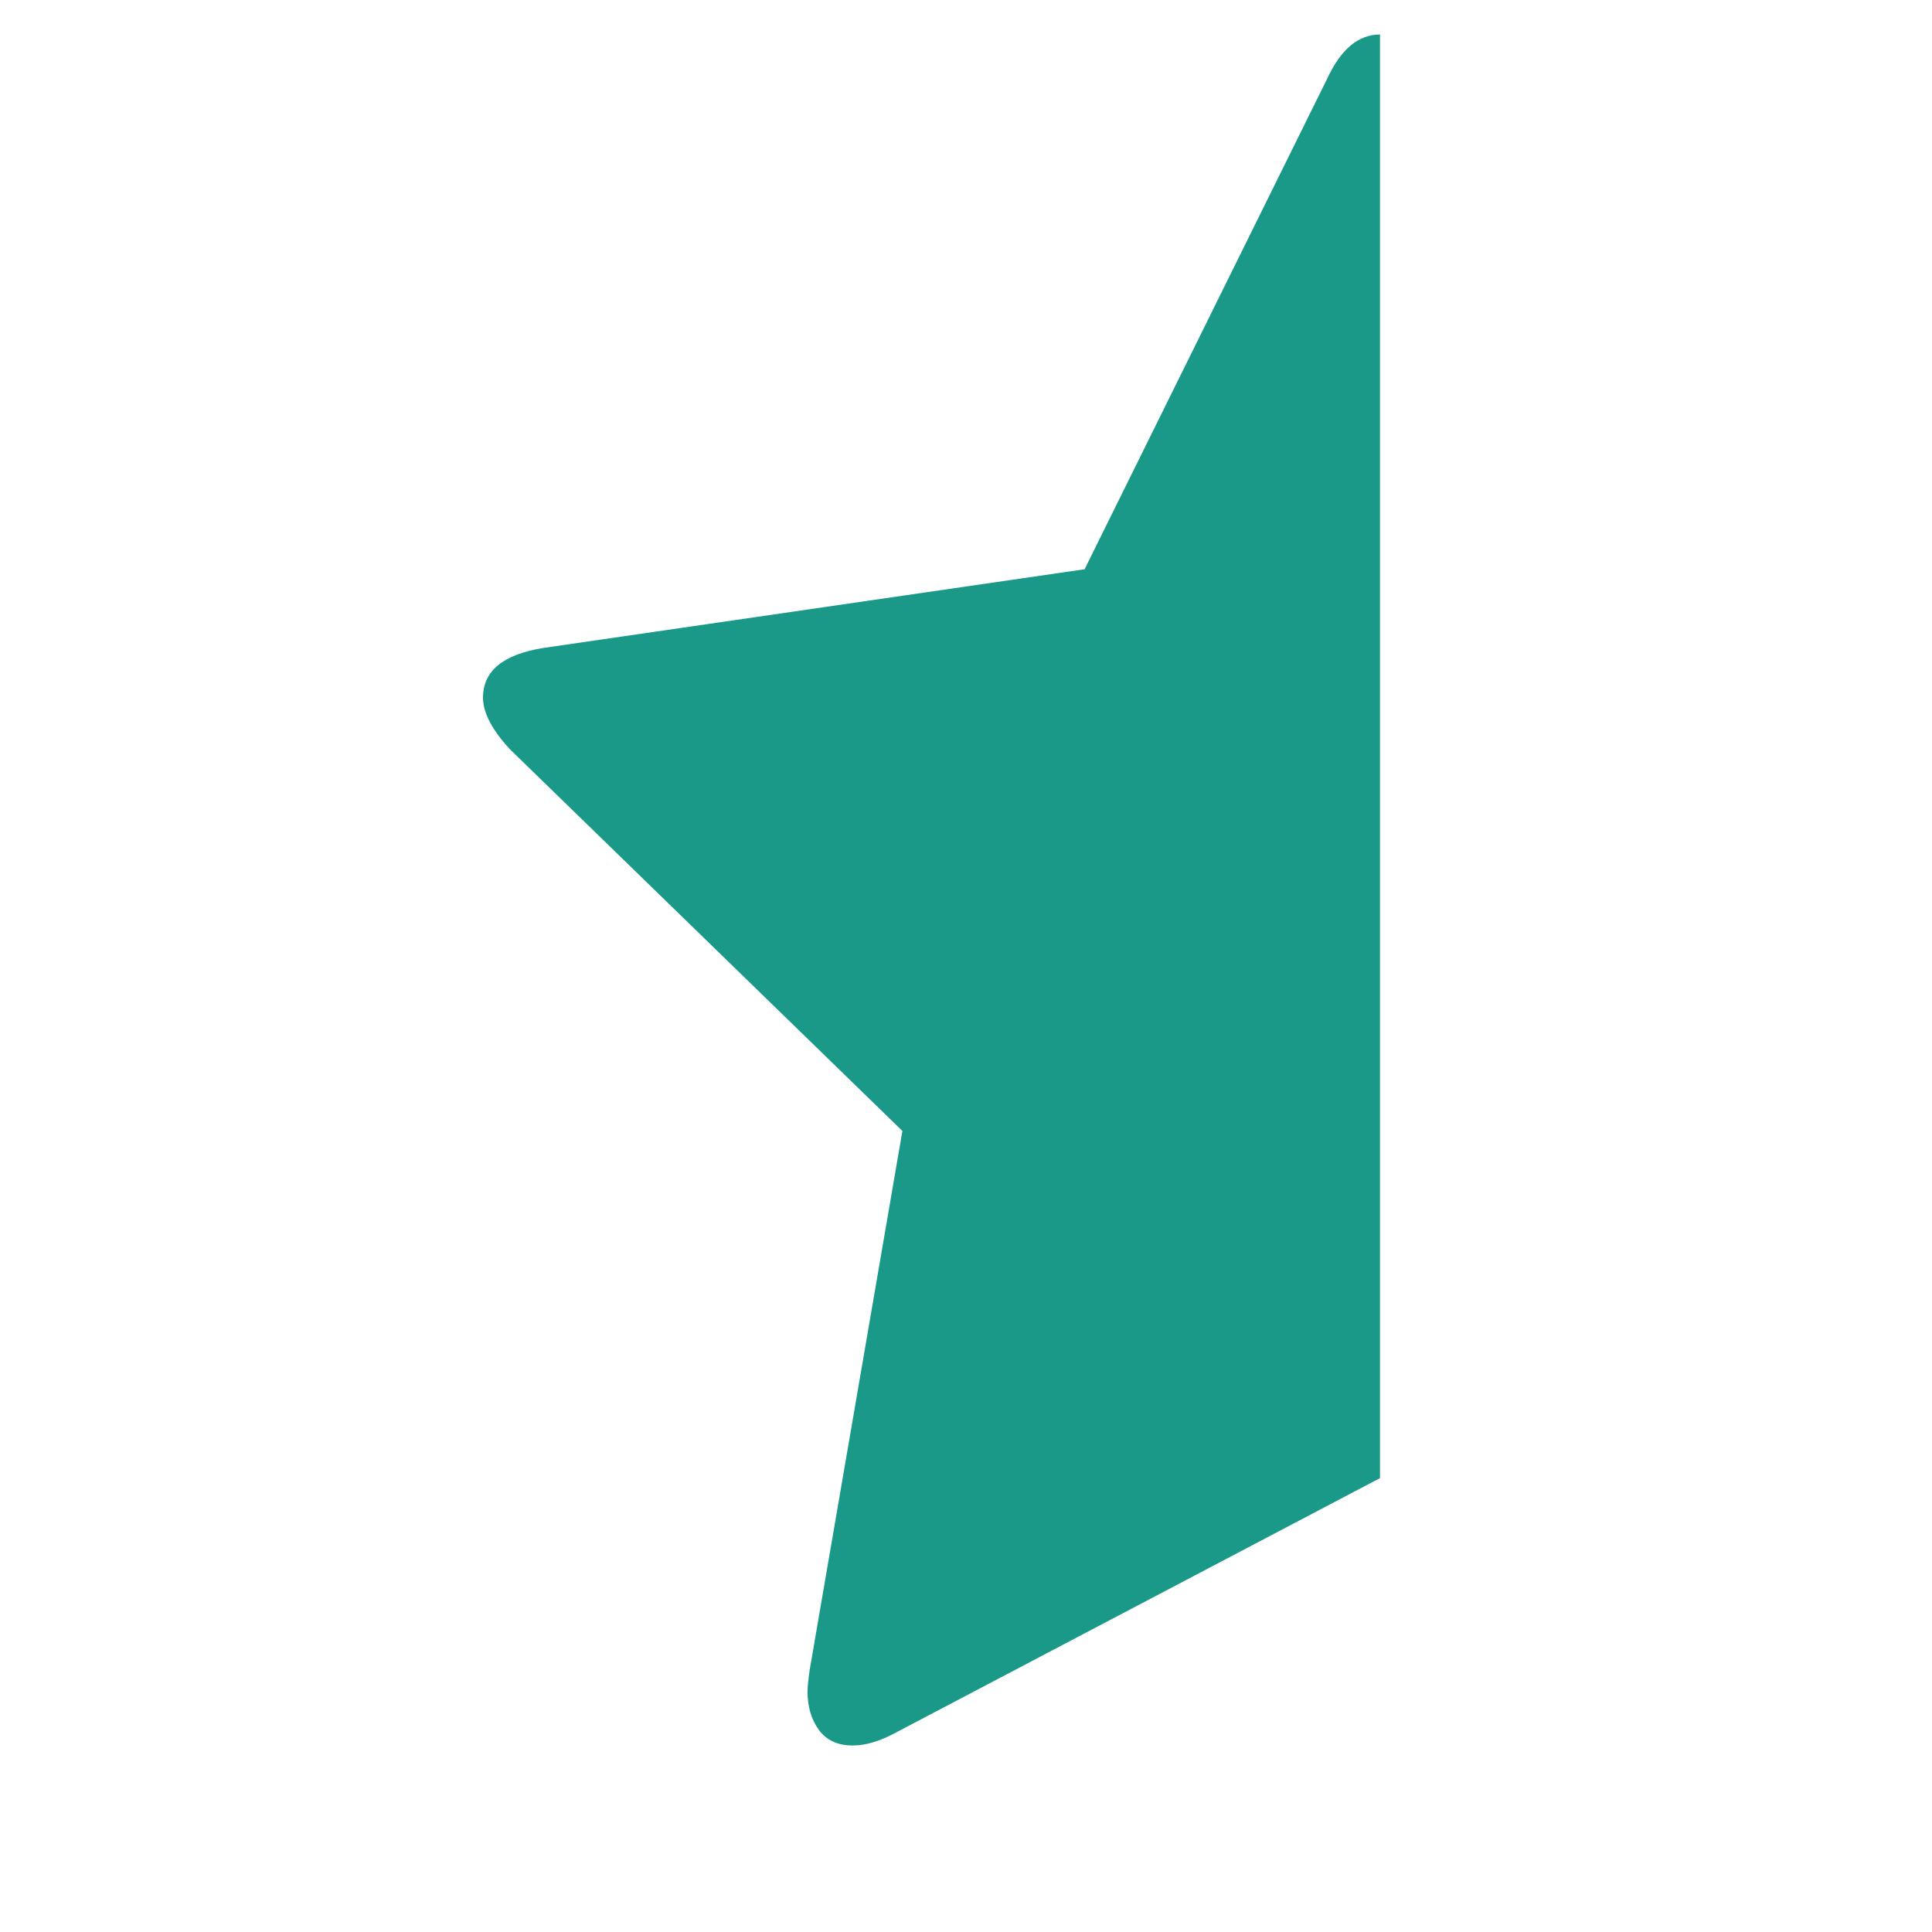 <?xml version="1.0" encoding="utf-8"?>
<svg height="1792" viewBox="0 0 1792 1792" width="1792" xmlns="http://www.w3.org/2000/svg">
 <path d="M1280 32v1339l-449 236q-22 12-40 12-21 0-31.5-14.5t-10.5-35.5q0-6 2-20l86-500-364-354q-25-27-25-48 0-37 56-46l502-73 225-455q19-41 49-41z" fill="#1a9988"/>
</svg>